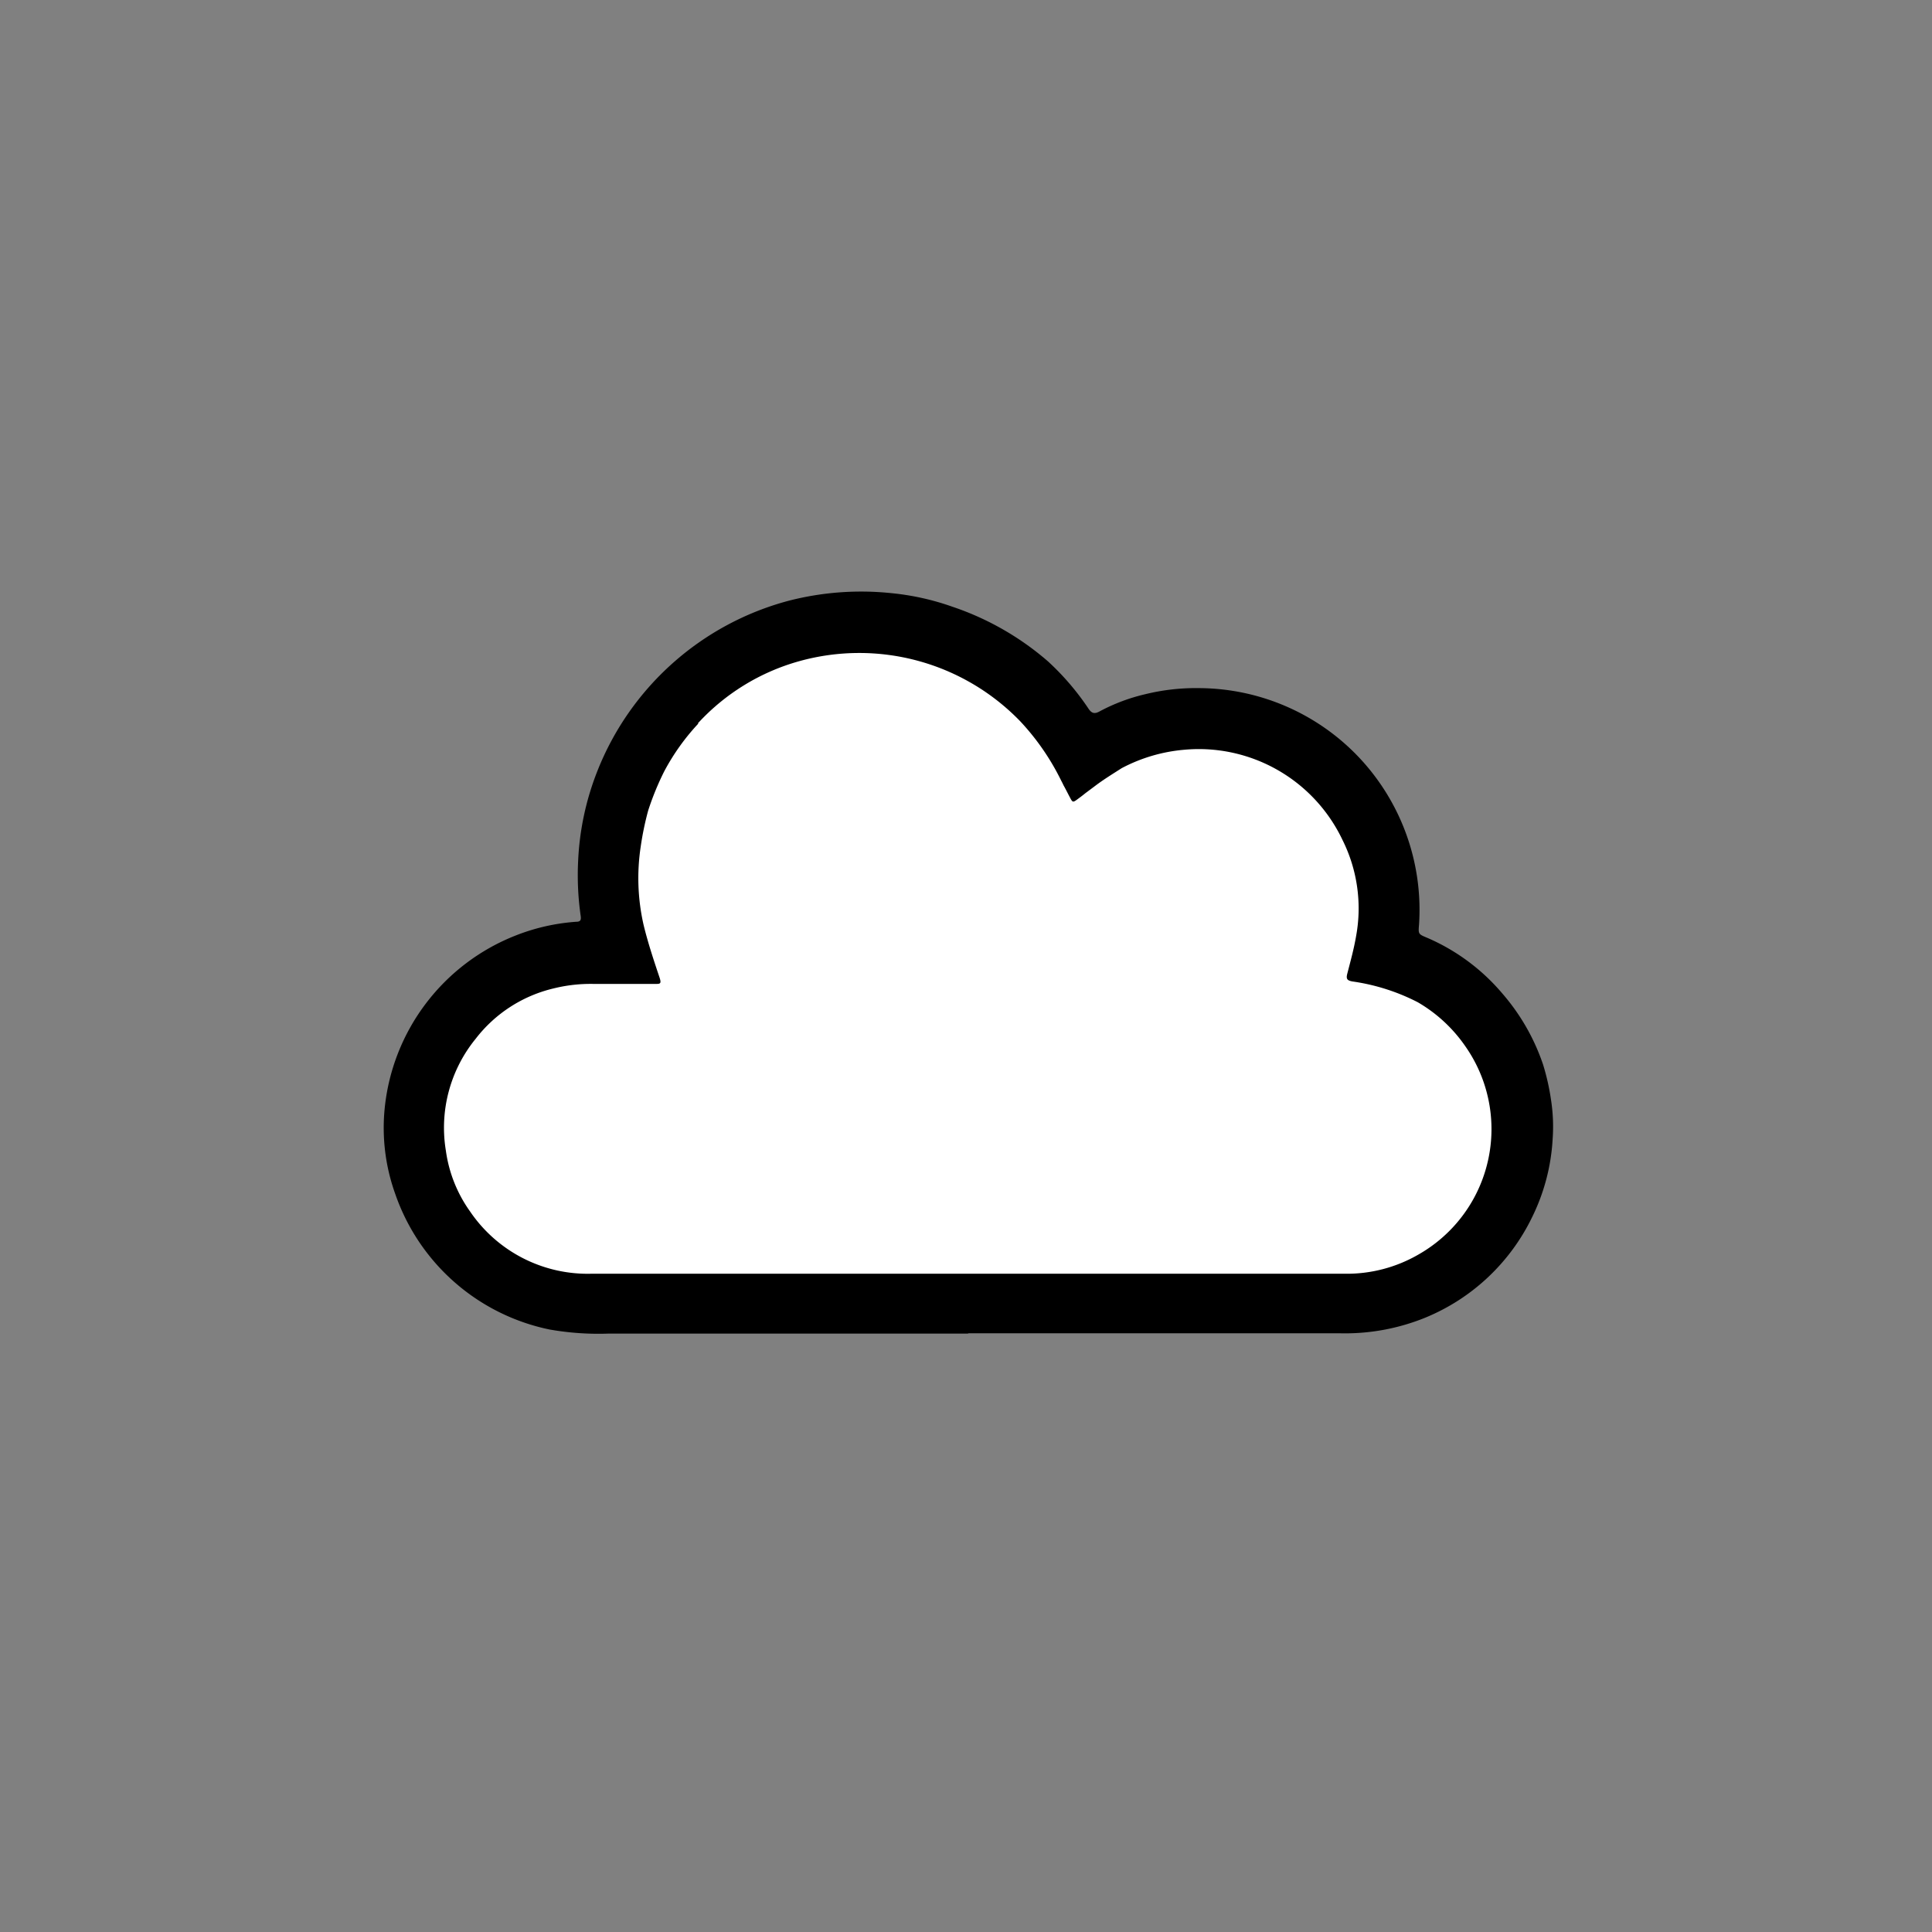 <svg id="Layer_1" data-name="Layer 1" xmlns="http://www.w3.org/2000/svg" xmlns:xlink="http://www.w3.org/1999/xlink" viewBox="0 0 141.73 141.73">
  <rect x="0" y="0" width="141.73" height="141.73" fill="#808080" stroke="none"/>
  <defs>
    <style>
      .cls-1 {
        fill: none;
      }

      .cls-2 {
        clip-path: url(#clip-path);
      }

      .cls-3 {
        fill: #fff;
      }
    </style>
    <clipPath id="clip-path">
      <rect class="cls-1" width="141.73" height="141.73"/>
    </clipPath>
  </defs>
  <title>icon</title>
  <g class="cls-2">
    <g class="cls-2">
      <path d="M71,97.83q-13.15,0-26.32,0a20.65,20.65,0,0,1-4.37-.3A15.23,15.23,0,0,1,29,87.6a14.34,14.34,0,0,1-.78-6.29,15.26,15.26,0,0,1,9.63-12.69,14.91,14.91,0,0,1,4.42-1c.32,0,.37-.14.33-.42a21,21,0,0,1-.19-4,20.37,20.37,0,0,1,1.41-6.63,20.85,20.85,0,0,1,14-12.49,21.32,21.32,0,0,1,7.54-.57,18.86,18.86,0,0,1,4.51,1,20.81,20.81,0,0,1,7,4A19.08,19.08,0,0,1,79.86,52c.25.37.48.37.82.18A13.64,13.64,0,0,1,84,50.93a15.61,15.61,0,0,1,4-.45,16.25,16.25,0,0,1,11.49,4.87,16.29,16.29,0,0,1,4.61,12.46c-.06.73-.06.71.63,1a15,15,0,0,1,5.47,4.06,15.53,15.53,0,0,1,3,5.23,17.06,17.06,0,0,1,.59,2.64,12.8,12.8,0,0,1,.11,2.83,14.81,14.81,0,0,1-1.51,5.73,15.06,15.06,0,0,1-7.85,7.37,15.62,15.62,0,0,1-6.2,1.14q-13.65,0-27.29,0"/>
      <path class="cls-3" d="M51.19,53.07a15.87,15.87,0,0,1,7.42-4.56,16.42,16.42,0,0,1,16.24,4.41,17.89,17.89,0,0,1,3,4.35c.06.11.12.23.17.34.17.3.32.61.48.91s.2.36.45.18.45-.33.67-.51l.67-.5c.64-.49,1.33-.91,2-1.34A12,12,0,0,1,86.89,55a11.67,11.67,0,0,1,11.6,6.63,11.23,11.23,0,0,1,1,7c-.17,1-.42,1.89-.66,2.82-.09.37,0,.48.39.55A15.09,15.09,0,0,1,104,73.52a10.84,10.84,0,0,1,3.5,3.24A10.58,10.58,0,0,1,104.11,92a10.5,10.5,0,0,1-5.52,1.44H43.39a10.43,10.43,0,0,1-8.9-4.56,10,10,0,0,1-1.78-4.46,10.32,10.32,0,0,1,2.18-8.21,10.17,10.17,0,0,1,5.72-3.7,11.24,11.24,0,0,1,2.94-.33h4.53c.33,0,.45,0,.32-.42-.43-1.28-.86-2.57-1.18-3.88A15.44,15.44,0,0,1,47,62.12a22,22,0,0,1,.55-2.66,20.42,20.42,0,0,1,1.17-2.86,16.32,16.32,0,0,1,2.52-3.53"/>
    </g>
  </g>
</svg>
